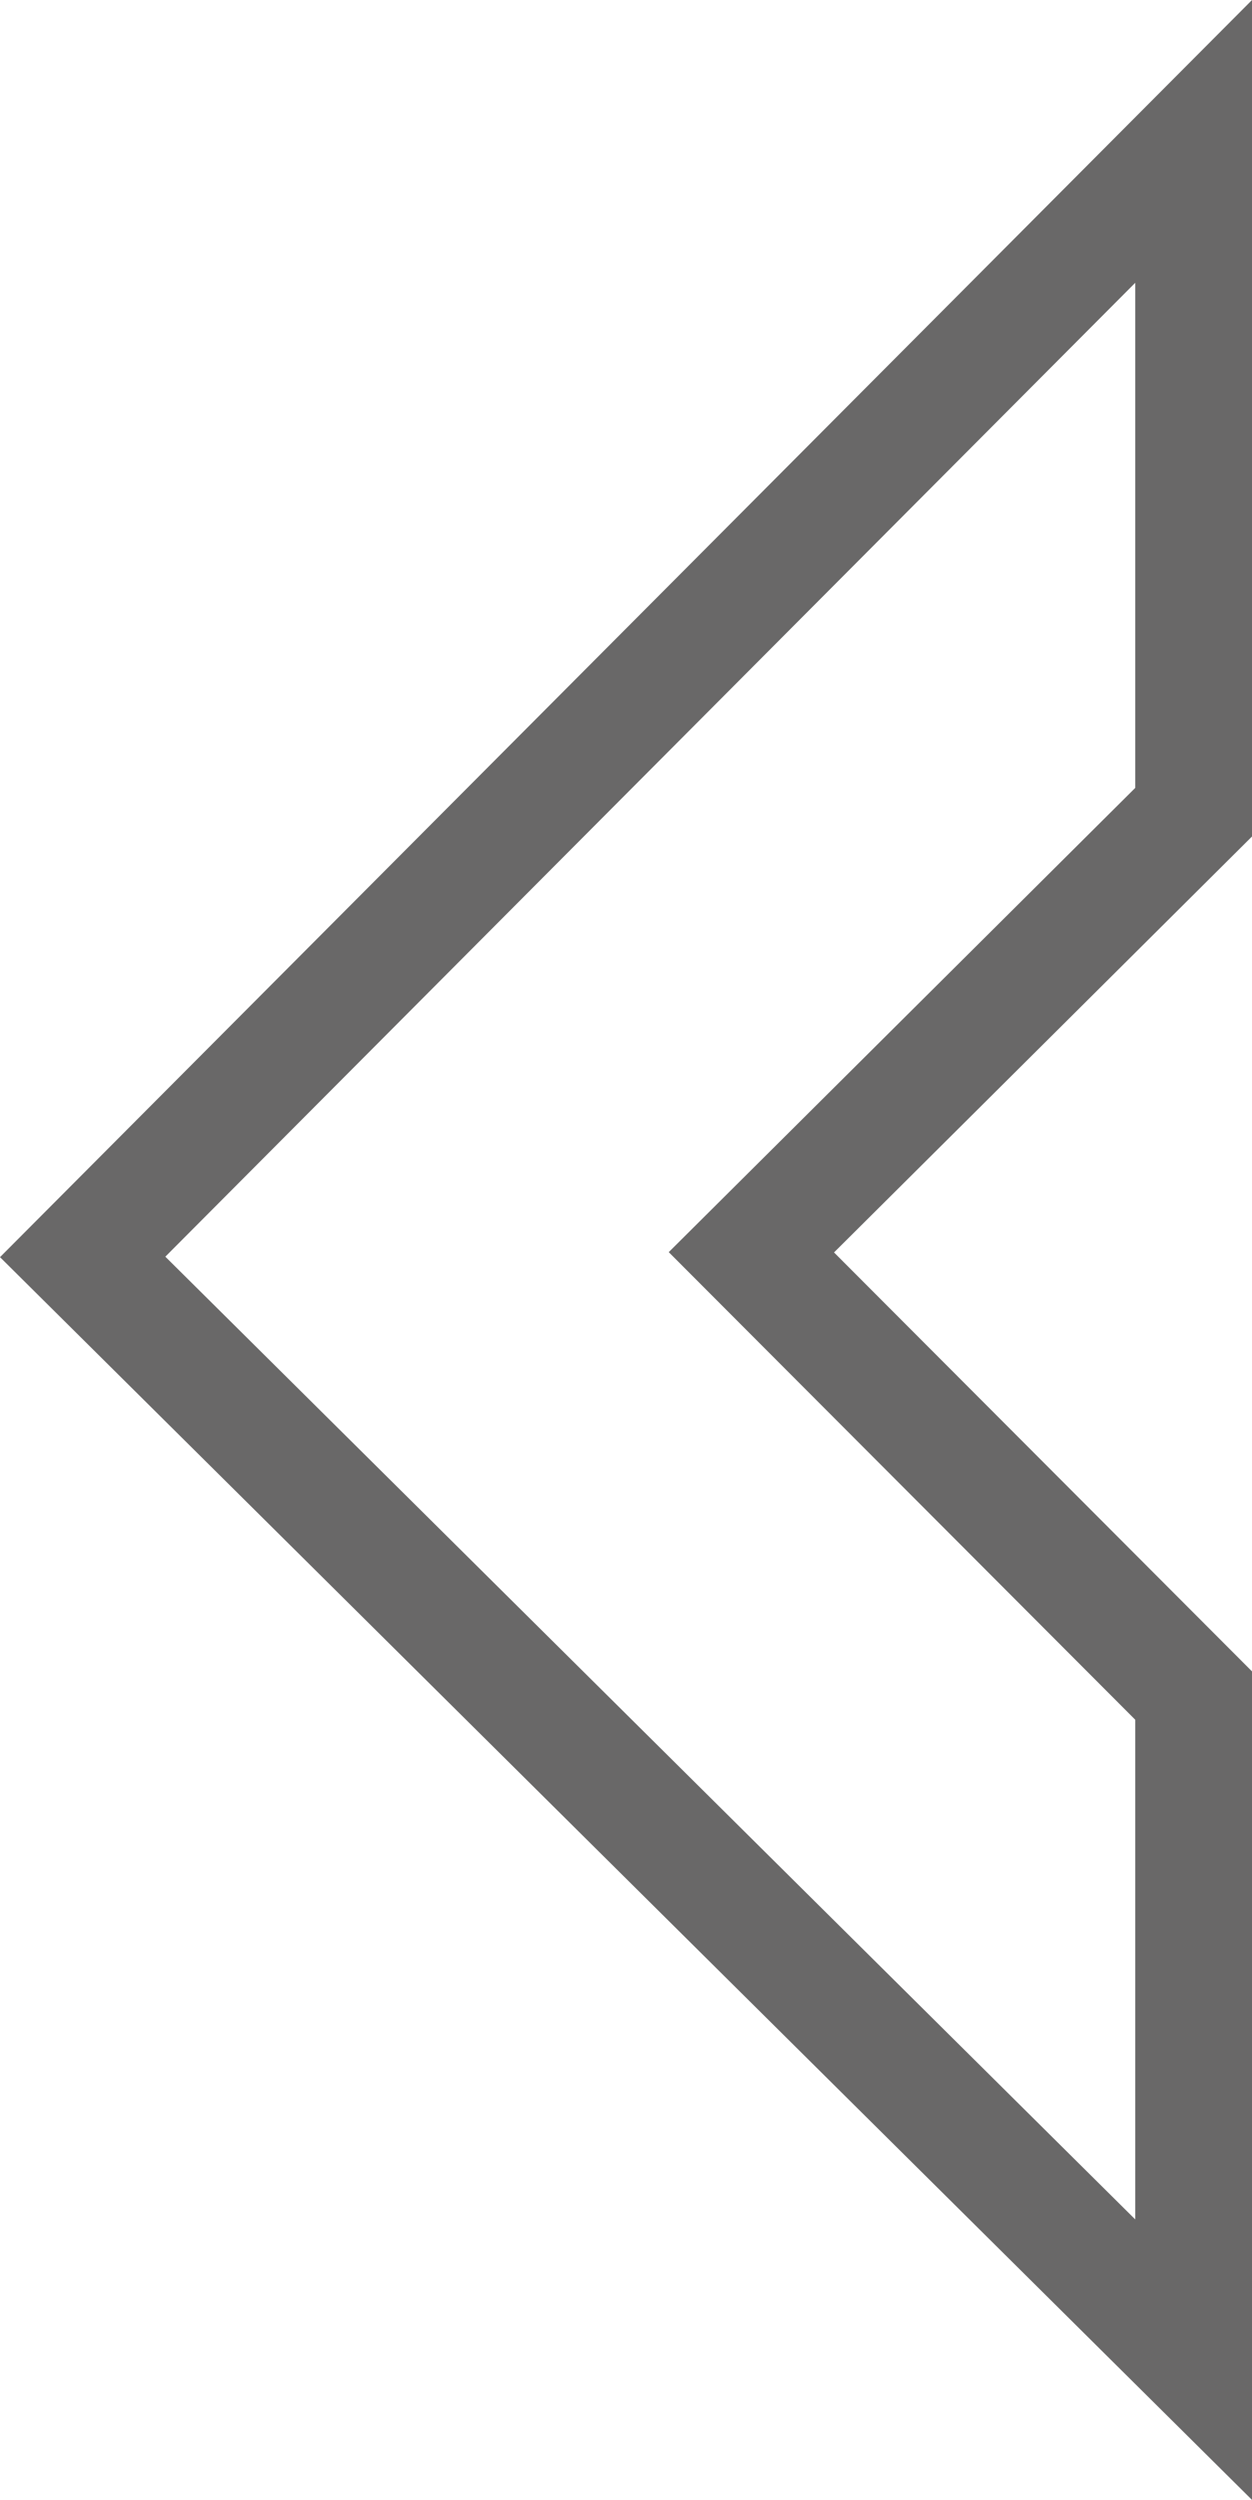 <svg xmlns="http://www.w3.org/2000/svg" width="32.167" height="64.195" viewBox="0 0 32.167 64.195">
  <path id="Left_Arrow" data-name="Left Arrow" d="M281.818,303.576V320.8l-11.362,11.3,11.362,11.382v17.052l-28.543-28.315Z" transform="translate(-251.151 -299.945)" fill="none" stroke="#696868" stroke-miterlimit="10" stroke-width="3"/>
</svg>
